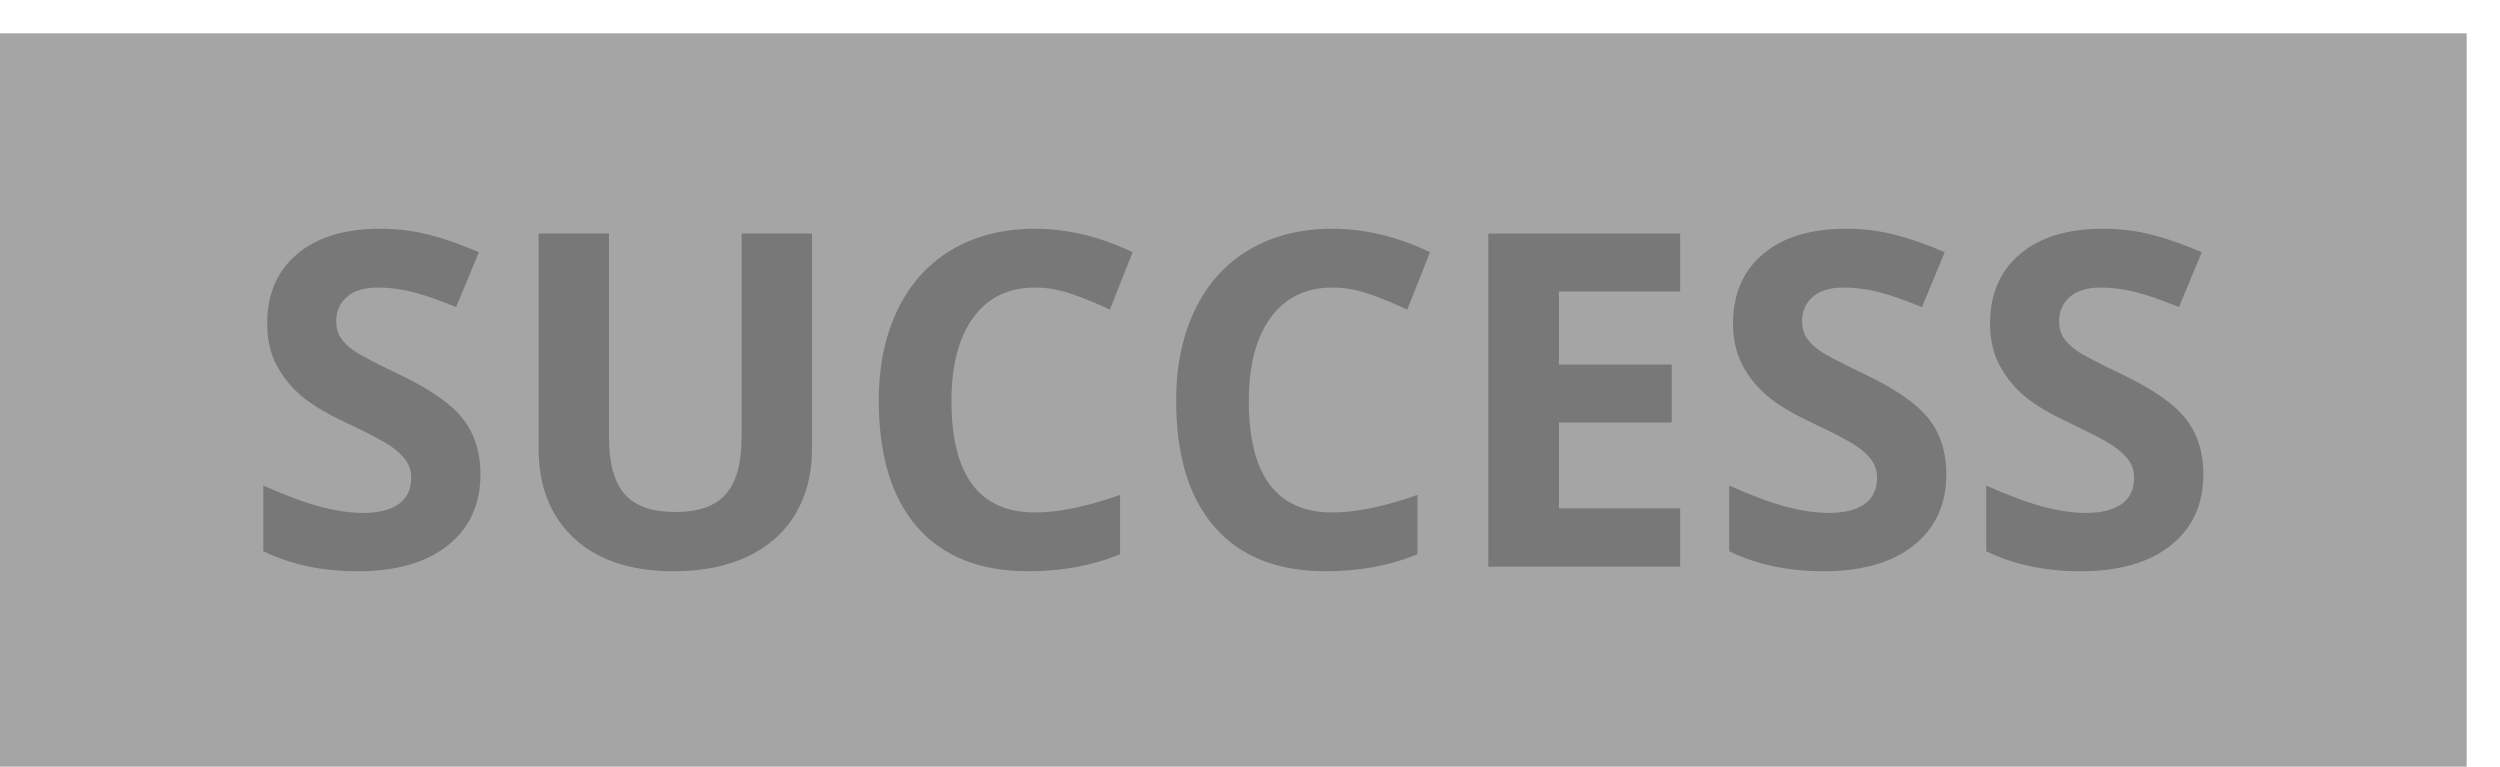 <?xml version="1.0" encoding="utf-8"?>
<!-- Generator: Adobe Illustrator 15.0.2, SVG Export Plug-In . SVG Version: 6.00 Build 0)  -->
<!DOCTYPE svg PUBLIC "-//W3C//DTD SVG 1.1//EN" "http://www.w3.org/Graphics/SVG/1.1/DTD/svg11.dtd">
<svg version="1.1" id="Layer_1" xmlns="http://www.w3.org/2000/svg" xmlns:xlink="http://www.w3.org/1999/xlink" x="0px" y="0px"
	 width="150px" height="46px" viewBox="0 0 150 46" enable-background="new 0 0 150 46" xml:space="preserve">
<rect x="0" y="2" fill="#A5A5A5" width="148" height="44"/>
<g>
	<path fill="#787878" d="M28.828,28.45c0,1.805-0.649,3.227-1.948,4.266s-3.106,1.559-5.421,1.559c-2.133,0-4.02-0.401-5.66-1.203
		v-3.938c1.349,0.602,2.49,1.025,3.425,1.271c0.934,0.246,1.789,0.369,2.563,0.369c0.93,0,1.643-0.178,2.14-0.533
		c0.497-0.355,0.745-0.884,0.745-1.586c0-0.392-0.109-0.74-0.328-1.046c-0.219-0.305-0.54-0.599-0.964-0.882
		c-0.424-0.282-1.288-0.733-2.591-1.354c-1.222-0.574-2.138-1.125-2.748-1.654c-0.611-0.528-1.099-1.144-1.463-1.846
		c-0.365-0.702-0.547-1.522-0.547-2.461c0-1.768,0.599-3.158,1.798-4.17c1.198-1.012,2.855-1.518,4.97-1.518
		c1.039,0,2.03,0.123,2.974,0.369s1.93,0.593,2.96,1.039l-1.367,3.295c-1.066-0.438-1.948-0.743-2.646-0.916
		c-0.697-0.173-1.383-0.26-2.058-0.26c-0.802,0-1.417,0.187-1.846,0.561c-0.429,0.374-0.643,0.861-0.643,1.463
		c0,0.374,0.086,0.7,0.26,0.978c0.173,0.278,0.449,0.547,0.827,0.807c0.378,0.26,1.273,0.727,2.687,1.401
		c1.868,0.894,3.149,1.789,3.842,2.687C28.481,26.046,28.828,27.147,28.828,28.45z"/>
	<path fill="#787878" d="M48.721,14.013v12.934c0,1.477-0.331,2.771-0.991,3.883c-0.661,1.112-1.616,1.964-2.864,2.557
		c-1.249,0.593-2.726,0.889-4.43,0.889c-2.57,0-4.566-0.658-5.988-1.976c-1.422-1.317-2.133-3.119-2.133-5.407V14.013h4.225v12.236
		c0,1.541,0.31,2.671,0.93,3.391c0.62,0.72,1.645,1.08,3.076,1.08c1.385,0,2.39-0.362,3.015-1.087
		c0.624-0.725,0.937-1.861,0.937-3.411V14.013H48.721z"/>
	<path fill="#787878" d="M62.105,17.253c-1.595,0-2.83,0.6-3.705,1.798c-0.875,1.199-1.312,2.869-1.312,5.011
		c0,4.457,1.672,6.686,5.018,6.686c1.403,0,3.104-0.351,5.1-1.053v3.555c-1.641,0.684-3.473,1.025-5.496,1.025
		c-2.908,0-5.132-0.882-6.672-2.646c-1.541-1.764-2.311-4.295-2.311-7.595c0-2.078,0.378-3.898,1.135-5.462
		c0.756-1.563,1.843-2.762,3.261-3.596c1.417-0.834,3.078-1.251,4.983-1.251c1.941,0,3.892,0.47,5.852,1.408l-1.367,3.445
		c-0.748-0.355-1.5-0.665-2.256-0.93C63.577,17.385,62.834,17.253,62.105,17.253z"/>
	<path fill="#787878" d="M79.947,17.253c-1.596,0-2.83,0.6-3.705,1.798c-0.875,1.199-1.312,2.869-1.312,5.011
		c0,4.457,1.672,6.686,5.018,6.686c1.404,0,3.104-0.351,5.1-1.053v3.555c-1.641,0.684-3.473,1.025-5.496,1.025
		c-2.908,0-5.132-0.882-6.672-2.646c-1.541-1.764-2.311-4.295-2.311-7.595c0-2.078,0.378-3.898,1.135-5.462
		c0.756-1.563,1.844-2.762,3.262-3.596c1.416-0.834,3.078-1.251,4.982-1.251c1.941,0,3.893,0.47,5.852,1.408l-1.367,3.445
		c-0.748-0.355-1.5-0.665-2.256-0.93C81.42,17.385,80.676,17.253,79.947,17.253z"/>
	<path fill="#787878" d="M100.811,34.001H89.299V14.013h11.512v3.473h-7.273v4.389h6.768v3.473h-6.768v5.154h7.273V34.001z"/>
	<path fill="#787878" d="M116.779,28.45c0,1.805-0.648,3.227-1.947,4.266s-3.105,1.559-5.422,1.559c-2.133,0-4.02-0.401-5.66-1.203
		v-3.938c1.35,0.602,2.49,1.025,3.426,1.271c0.934,0.246,1.787,0.369,2.562,0.369c0.93,0,1.643-0.178,2.141-0.533
		c0.496-0.355,0.744-0.884,0.744-1.586c0-0.392-0.109-0.74-0.328-1.046c-0.219-0.305-0.539-0.599-0.963-0.882
		c-0.424-0.282-1.287-0.733-2.592-1.354c-1.221-0.574-2.137-1.125-2.748-1.654c-0.611-0.528-1.098-1.144-1.463-1.846
		c-0.365-0.702-0.547-1.522-0.547-2.461c0-1.768,0.6-3.158,1.799-4.17c1.197-1.012,2.854-1.518,4.969-1.518
		c1.039,0,2.031,0.123,2.975,0.369s1.93,0.593,2.959,1.039l-1.367,3.295c-1.066-0.438-1.947-0.743-2.645-0.916
		c-0.697-0.173-1.383-0.26-2.059-0.26c-0.803,0-1.418,0.187-1.846,0.561c-0.428,0.374-0.643,0.861-0.643,1.463
		c0,0.374,0.086,0.7,0.26,0.978c0.174,0.278,0.449,0.547,0.828,0.807c0.377,0.26,1.273,0.727,2.686,1.401
		c1.869,0.894,3.15,1.789,3.842,2.687C116.434,26.046,116.779,27.147,116.779,28.45z"/>
	<path fill="#787878" d="M132.201,28.45c0,1.805-0.648,3.227-1.947,4.266s-3.105,1.559-5.422,1.559c-2.133,0-4.02-0.401-5.66-1.203
		v-3.938c1.35,0.602,2.49,1.025,3.426,1.271c0.934,0.246,1.789,0.369,2.562,0.369c0.93,0,1.643-0.178,2.141-0.533
		c0.496-0.355,0.744-0.884,0.744-1.586c0-0.392-0.109-0.74-0.328-1.046c-0.219-0.305-0.539-0.599-0.963-0.882
		c-0.424-0.282-1.287-0.733-2.592-1.354c-1.221-0.574-2.137-1.125-2.748-1.654c-0.609-0.528-1.098-1.144-1.463-1.846
		c-0.363-0.702-0.547-1.522-0.547-2.461c0-1.768,0.6-3.158,1.799-4.17c1.197-1.012,2.855-1.518,4.969-1.518
		c1.039,0,2.031,0.123,2.975,0.369s1.93,0.593,2.959,1.039l-1.367,3.295c-1.066-0.438-1.947-0.743-2.645-0.916
		c-0.697-0.173-1.383-0.26-2.059-0.26c-0.801,0-1.416,0.187-1.846,0.561c-0.428,0.374-0.643,0.861-0.643,1.463
		c0,0.374,0.088,0.7,0.26,0.978c0.174,0.278,0.449,0.547,0.828,0.807c0.377,0.26,1.273,0.727,2.686,1.401
		c1.869,0.894,3.15,1.789,3.842,2.687C131.855,26.046,132.201,27.147,132.201,28.45z"/>
</g>
</svg>
